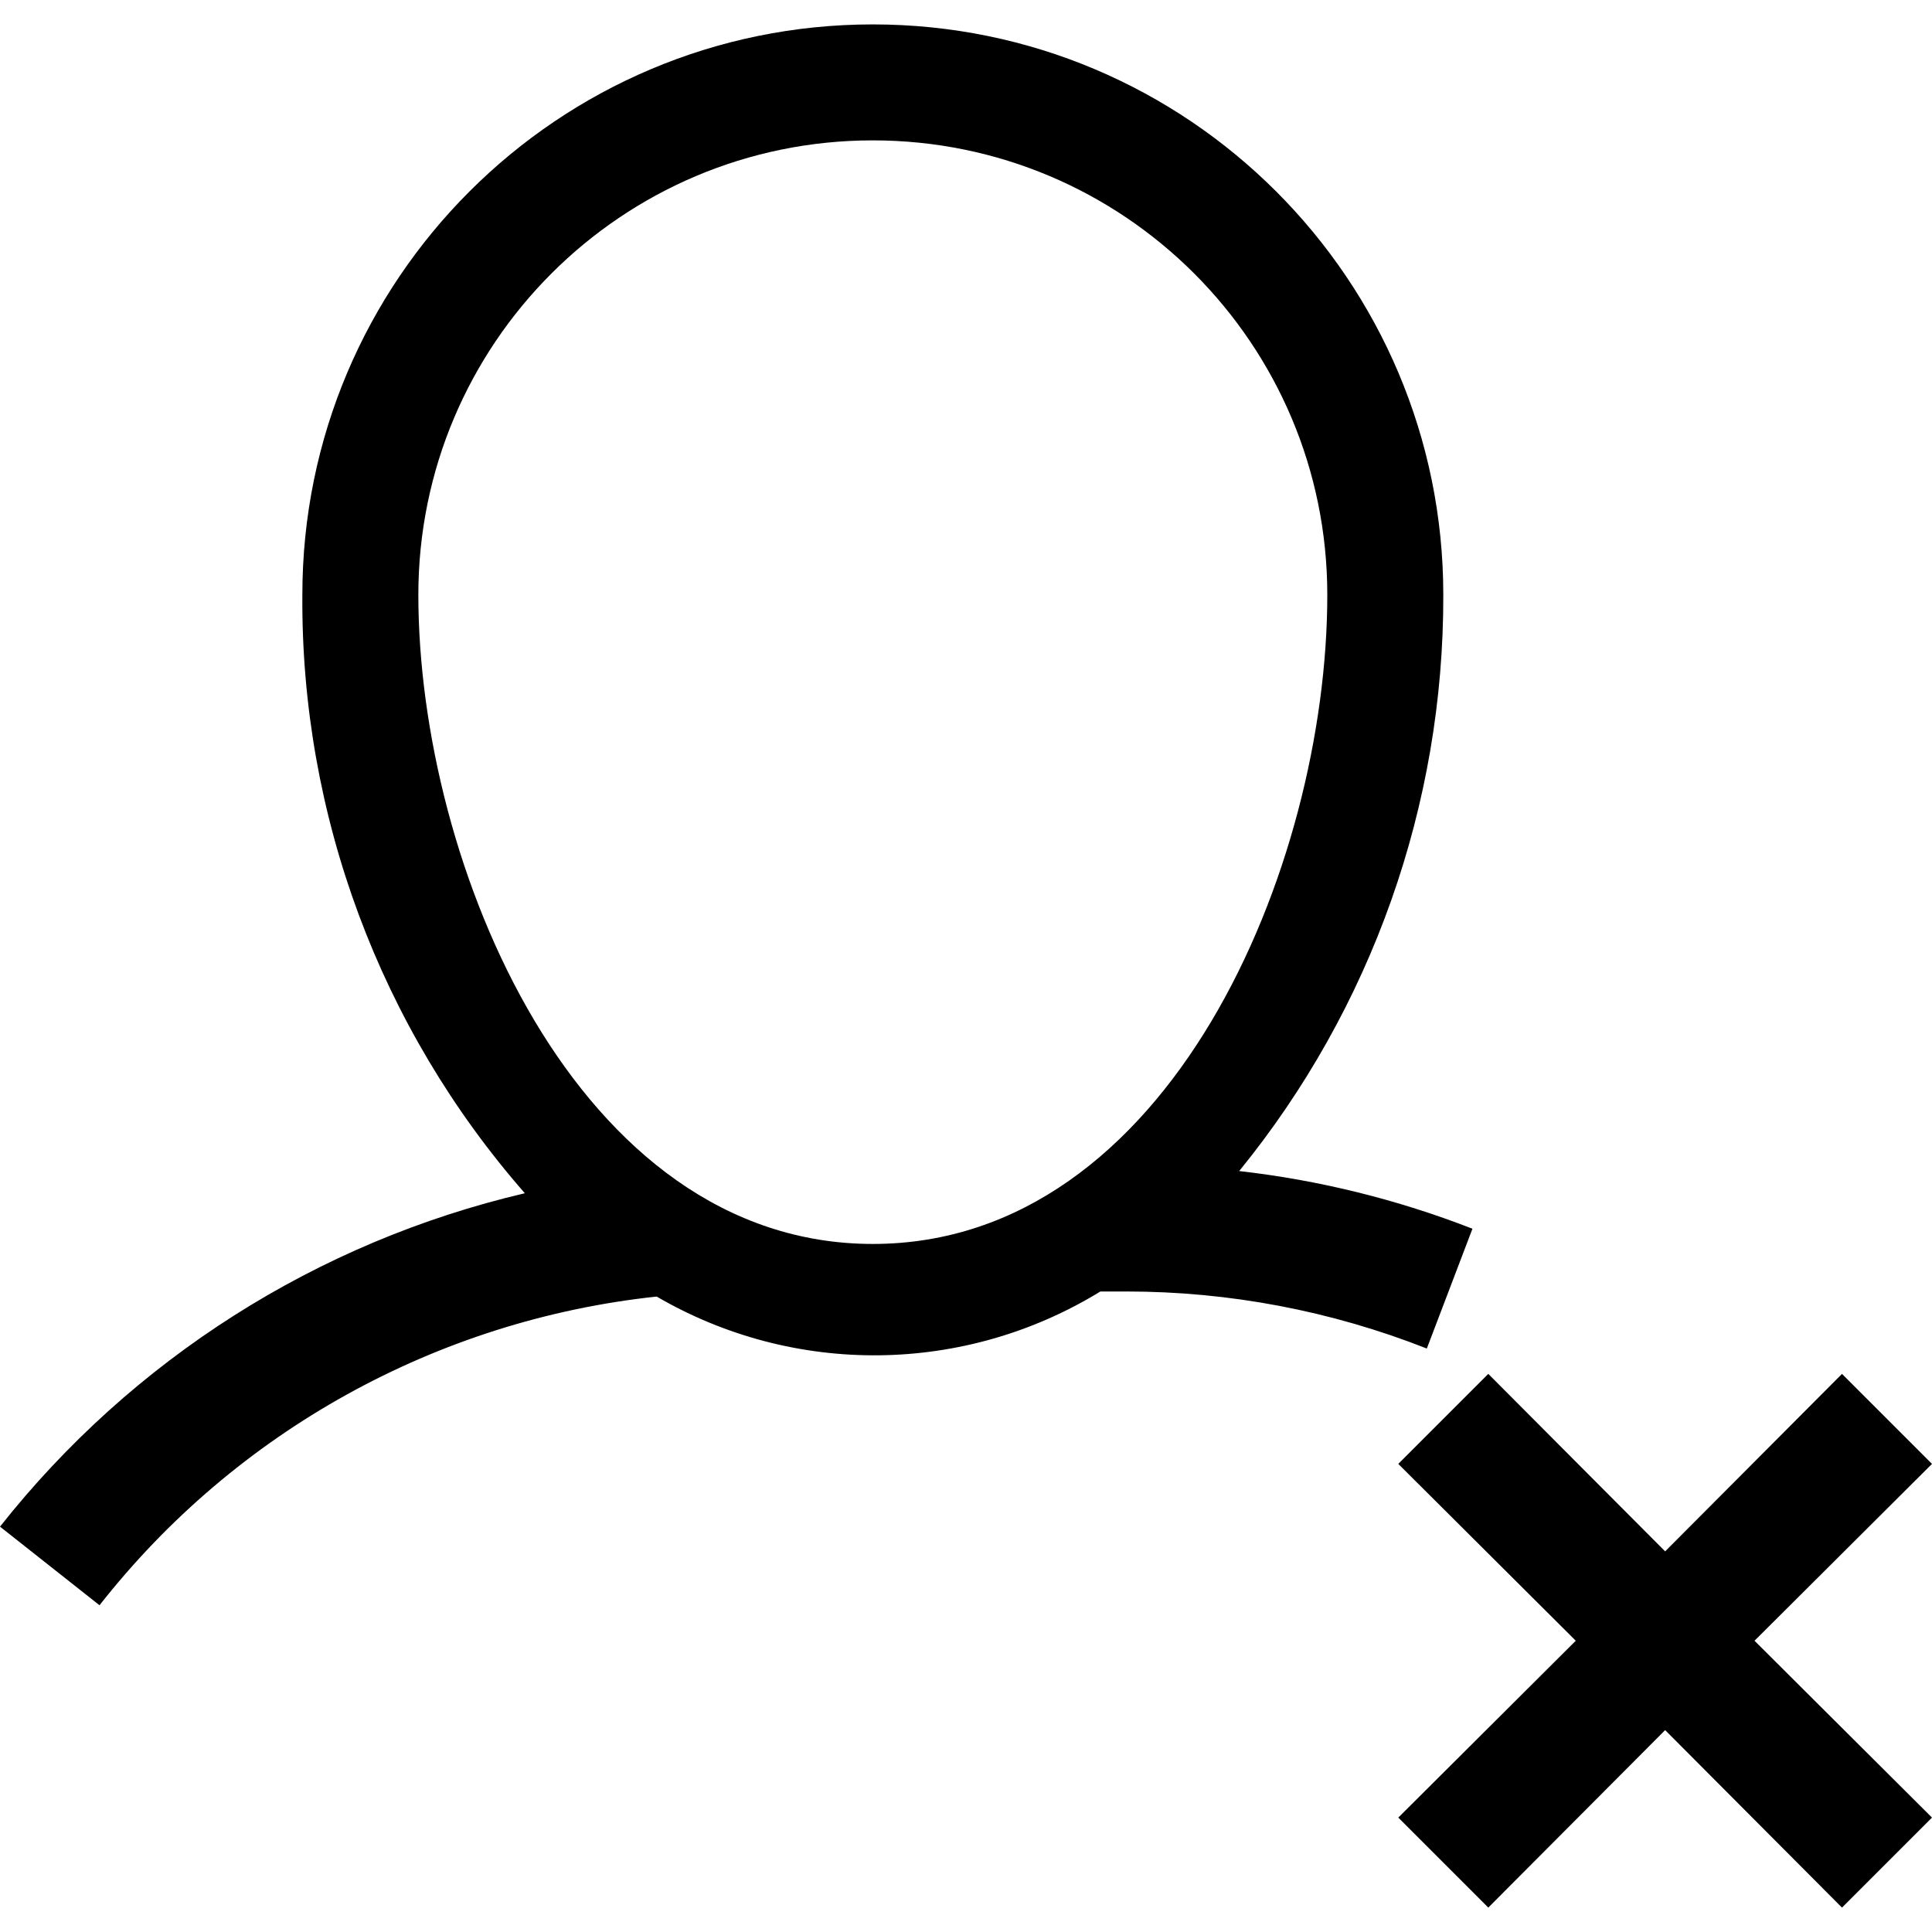 <?xml version="1.0" encoding="iso-8859-1"?>
<!-- Generator: Adobe Illustrator 19.0.0, SVG Export Plug-In . SVG Version: 6.00 Build 0)  -->
<svg version="1.1" id="Capa_1" xmlns="http://www.w3.org/2000/svg" xmlns:xlink="http://www.w3.org/1999/xlink" x="0px" y="0px"
	 viewBox="0 0 487.68 487.68" style="enable-background:new 0 0 487.68 487.68;" xml:space="preserve">
<g>
	<g>
		<path d="M312.8,295.6c33.448-41.079,51.652-92.466,51.52-145.44c0-79.529-64.471-144-144-144s-144,64.471-144,144
			c-0.393,55.522,19.589,109.261,56.16,151.04C80.077,313.472,33.378,343.139,0,385.36l25.12,19.84
			c34.445-43.887,85.166-71.989,140.64-77.92c34.721,20.228,77.75,19.736,112-1.28h6.56c25.96-0.001,51.687,4.884,75.84,14.4
			l11.52-30.24C352.764,302.786,332.973,297.892,312.8,295.6z M220.32,314c-74.88,0-114.72-95.84-114.72-163.84
			c-0.003-63.358,51.356-114.722,114.714-114.726c63.358-0.003,114.722,51.356,114.726,114.714c0,0.004,0,0.007,0,0.011
			C335.04,218.8,295.2,314,220.32,314z"/>
	</g>
</g>
<g>
	<g>
		<polygon points="487.68,369.52 464.96,346.8 420.32,391.6 375.68,346.8 352.96,369.52 397.76,414.16 352.96,458.8 375.68,481.52 
			420.32,436.72 464.96,481.52 487.68,458.8 442.88,414.16 		"/>
	</g>
</g>
<g>
</g>
<g>
</g>
<g>
</g>
<g>
</g>
<g>
</g>
<g>
</g>
<g>
</g>
<g>
</g>
<g>
</g>
<g>
</g>
<g>
</g>
<g>
</g>
<g>
</g>
<g>
</g>
<g>
</g>
</svg>
